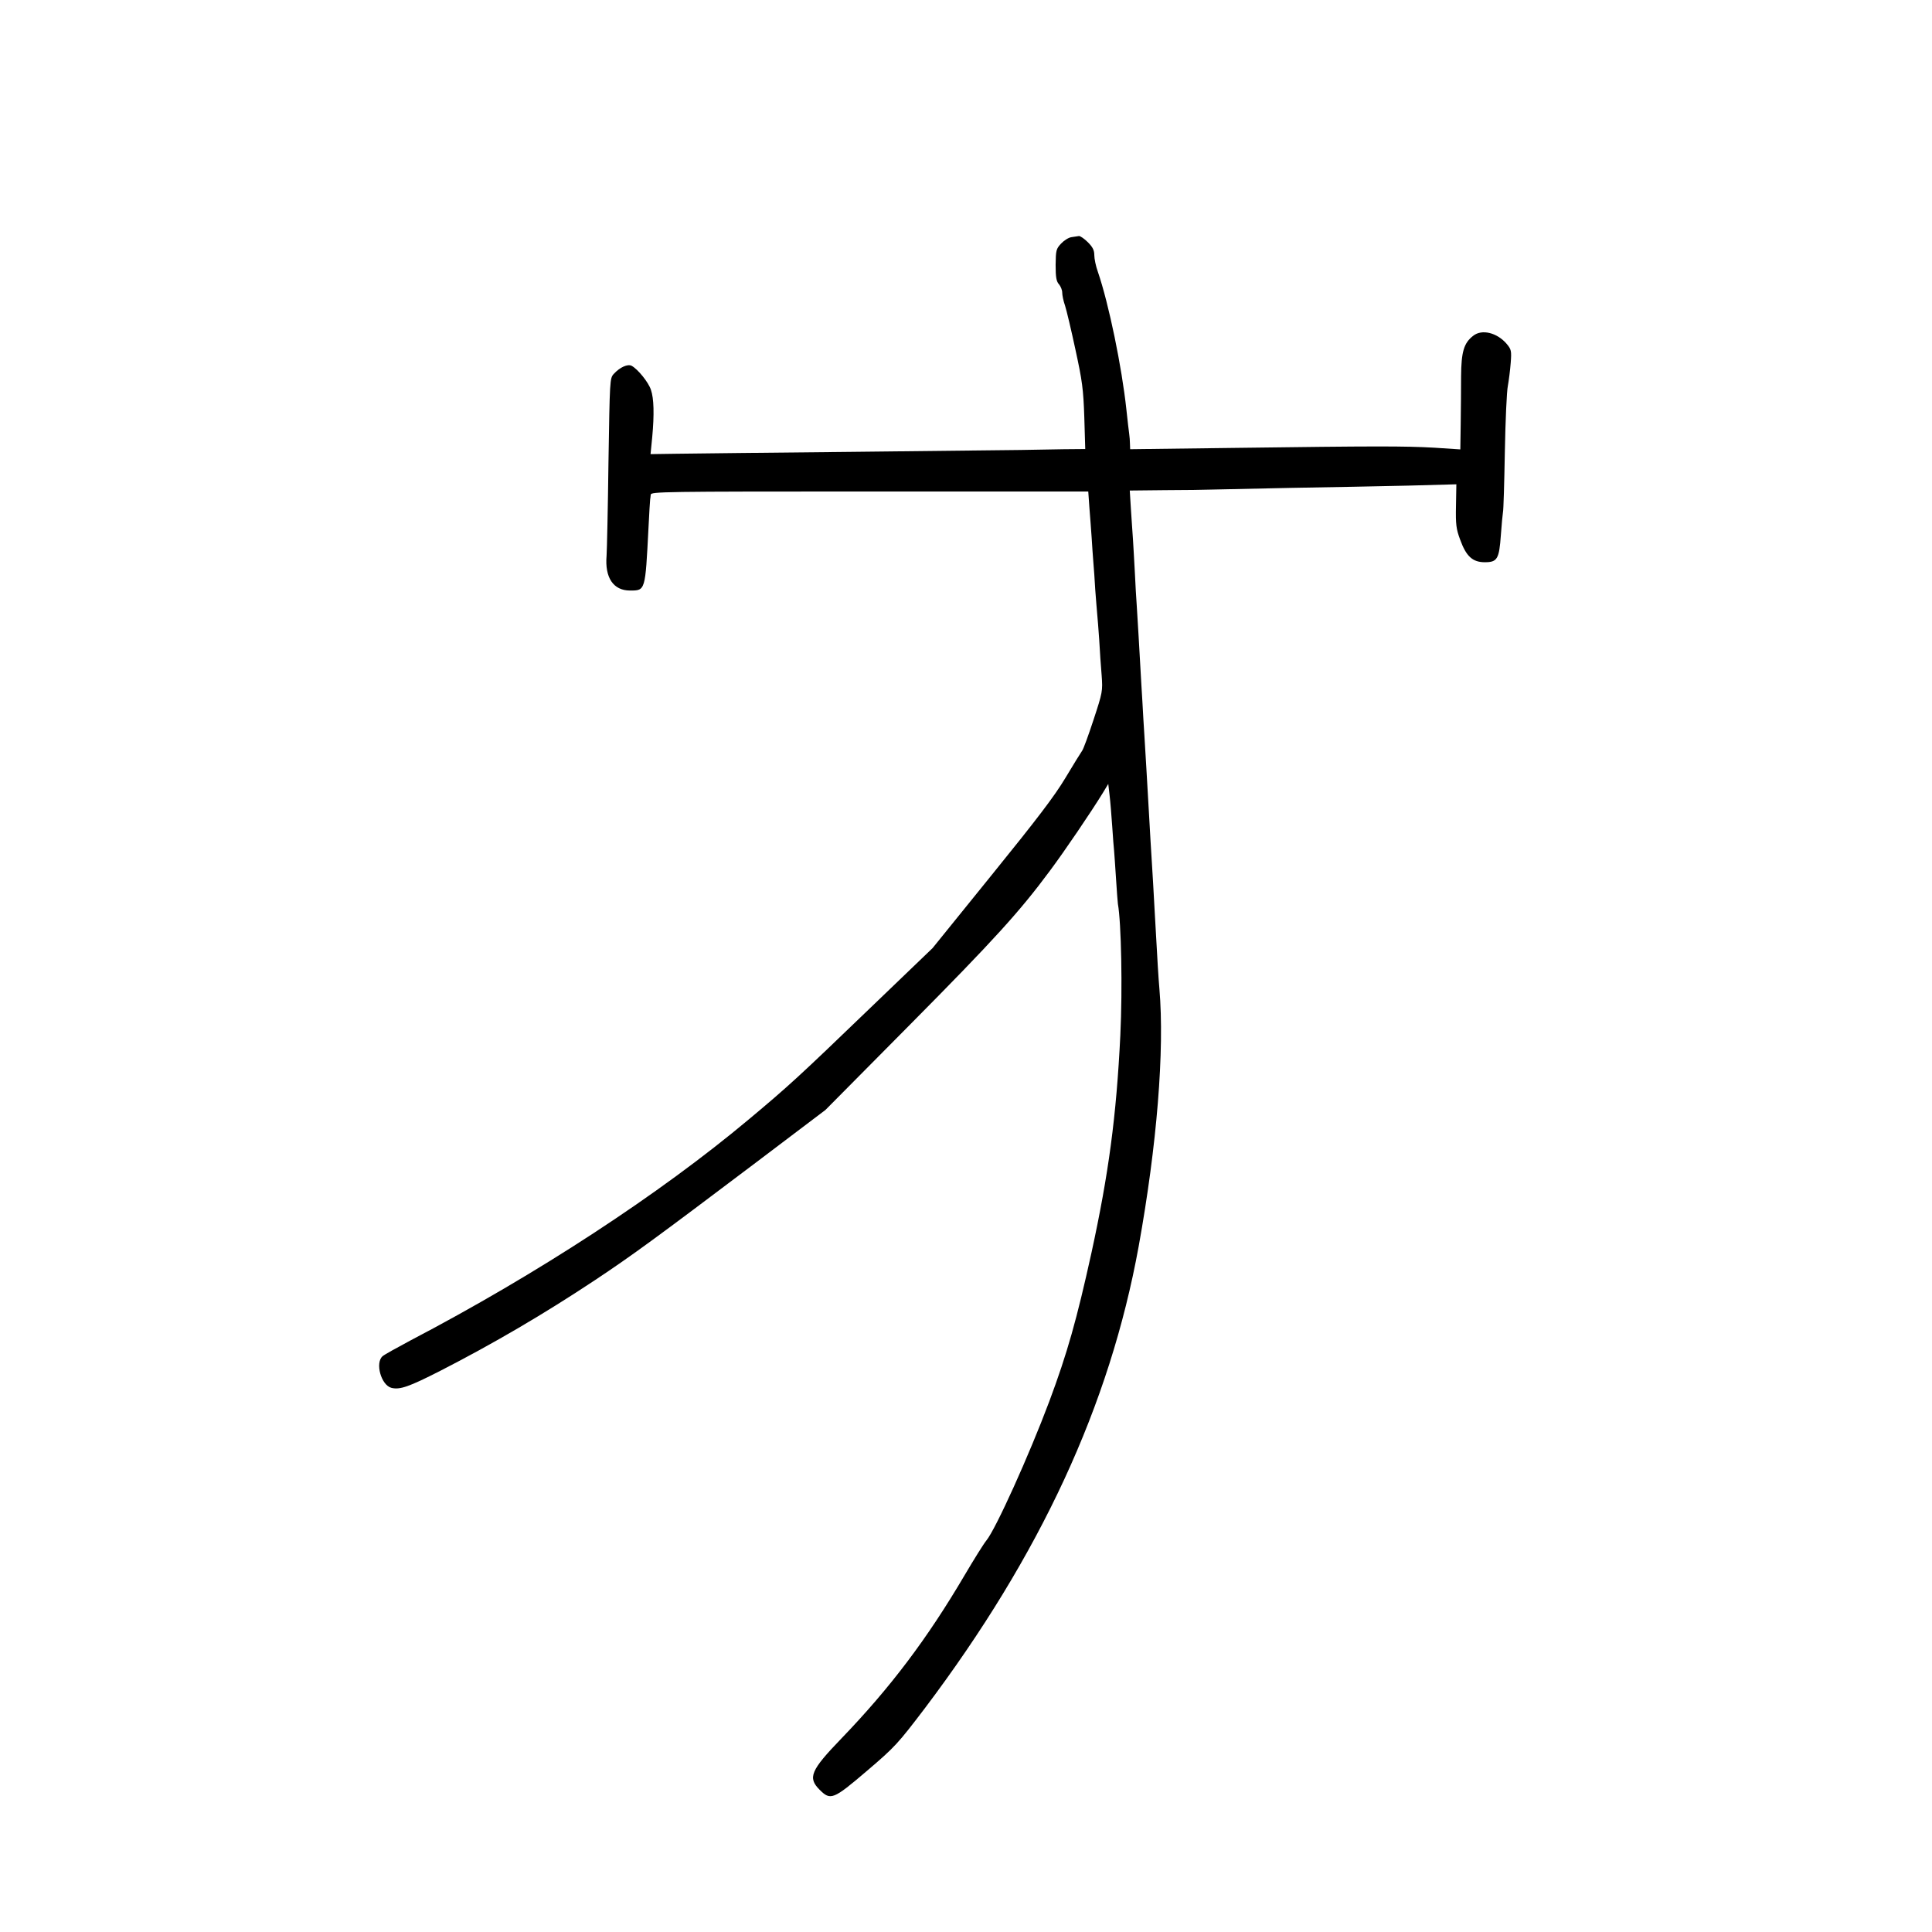 <?xml version="1.0" standalone="no"?>
<!DOCTYPE svg PUBLIC "-//W3C//DTD SVG 20010904//EN"
 "http://www.w3.org/TR/2001/REC-SVG-20010904/DTD/svg10.dtd">
<svg version="1.0" xmlns="http://www.w3.org/2000/svg"
 width="1024pt" height="1024pt" viewBox="0 0 1024 1024"
 preserveAspectRatio="xMidYMid meet">
<g transform="translate(0,1024) scale(0.1,-0.1)"
fill="#000000" stroke="none">
<path d="M5679 8983 c-15 -2 -39 -17 -55 -34 -26 -28 -28 -35 -29 -113 0 -66
4 -88 18 -103 9 -11 17 -30 17 -44 0 -13 6 -44 15 -69 8 -25 33 -130 55 -233
36 -165 42 -209 47 -358 l5 -169 -113 -1 c-63 -1 -166 -3 -229 -4 -63 -1 -468
-5 -900 -10 -432 -4 -847 -9 -923 -10 l-139 -2 9 91 c11 120 9 204 -7 250 -13
40 -69 109 -102 127 -21 11 -62 -7 -95 -43 -21 -23 -21 -31 -28 -468 -3 -245
-8 -467 -10 -495 -10 -117 36 -185 124 -185 82 0 81 -3 98 330 4 80 8 148 9
153 1 4 2 15 3 25 1 16 63 17 1160 17 l1159 0 6 -85 c4 -47 9 -119 12 -160 2
-41 7 -100 9 -130 3 -30 7 -95 10 -145 4 -49 8 -106 10 -125 2 -19 7 -82 11
-140 3 -58 9 -143 13 -190 6 -83 5 -89 -43 -235 -27 -82 -54 -157 -61 -165 -6
-8 -46 -73 -88 -143 -58 -97 -152 -220 -391 -515 l-313 -387 -329 -316 c-382
-368 -436 -417 -644 -591 -475 -398 -1124 -822 -1795 -1173 -71 -38 -138 -75
-147 -83 -41 -35 -8 -154 47 -168 45 -11 93 6 258 90 281 144 551 302 822 482
197 131 324 224 842 615 l378 286 450 454 c445 449 580 598 740 814 79 106
218 311 280 412 l29 48 7 -60 c4 -32 10 -107 14 -165 4 -58 8 -116 10 -130 1
-14 6 -79 10 -145 4 -66 9 -127 10 -135 18 -101 25 -447 13 -697 -21 -430 -62
-735 -153 -1153 -78 -354 -128 -532 -224 -789 -106 -283 -284 -677 -333 -736
-14 -17 -64 -97 -113 -180 -201 -342 -397 -601 -656 -870 -162 -168 -179 -207
-115 -271 58 -58 72 -53 251 100 149 127 164 144 307 332 613 813 980 1607
1133 2447 97 537 138 1039 110 1367 -5 58 -9 121 -25 410 -5 96 -12 213 -15
260 -3 47 -10 162 -15 255 -11 191 -18 315 -25 425 -3 41 -7 118 -10 170 -3
52 -8 129 -10 170 -2 41 -7 120 -10 175 -3 55 -8 129 -10 165 -3 36 -7 115
-10 175 -3 61 -8 139 -10 175 -3 36 -7 109 -11 163 l-6 97 188 2 c104 0 214 2
244 3 30 1 219 5 420 9 201 3 481 9 622 12 l257 7 -2 -114 c-2 -98 1 -123 22
-179 32 -89 66 -120 131 -120 66 0 76 17 85 145 4 55 9 109 11 120 3 11 7 155
10 320 3 165 10 323 16 350 5 28 12 82 15 121 5 65 3 72 -21 101 -51 60 -132
80 -178 43 -49 -38 -63 -84 -64 -215 0 -66 -1 -180 -2 -253 l-2 -134 -137 9
c-160 9 -307 9 -1060 -1 l-553 -7 -1 28 c0 15 -2 39 -4 53 -2 14 -9 72 -15
130 -24 224 -93 560 -151 729 -11 30 -19 70 -19 89 0 25 -8 42 -34 68 -19 19
-40 33 -47 33 -8 -1 -26 -4 -40 -6z"/>
</g>
</svg>

